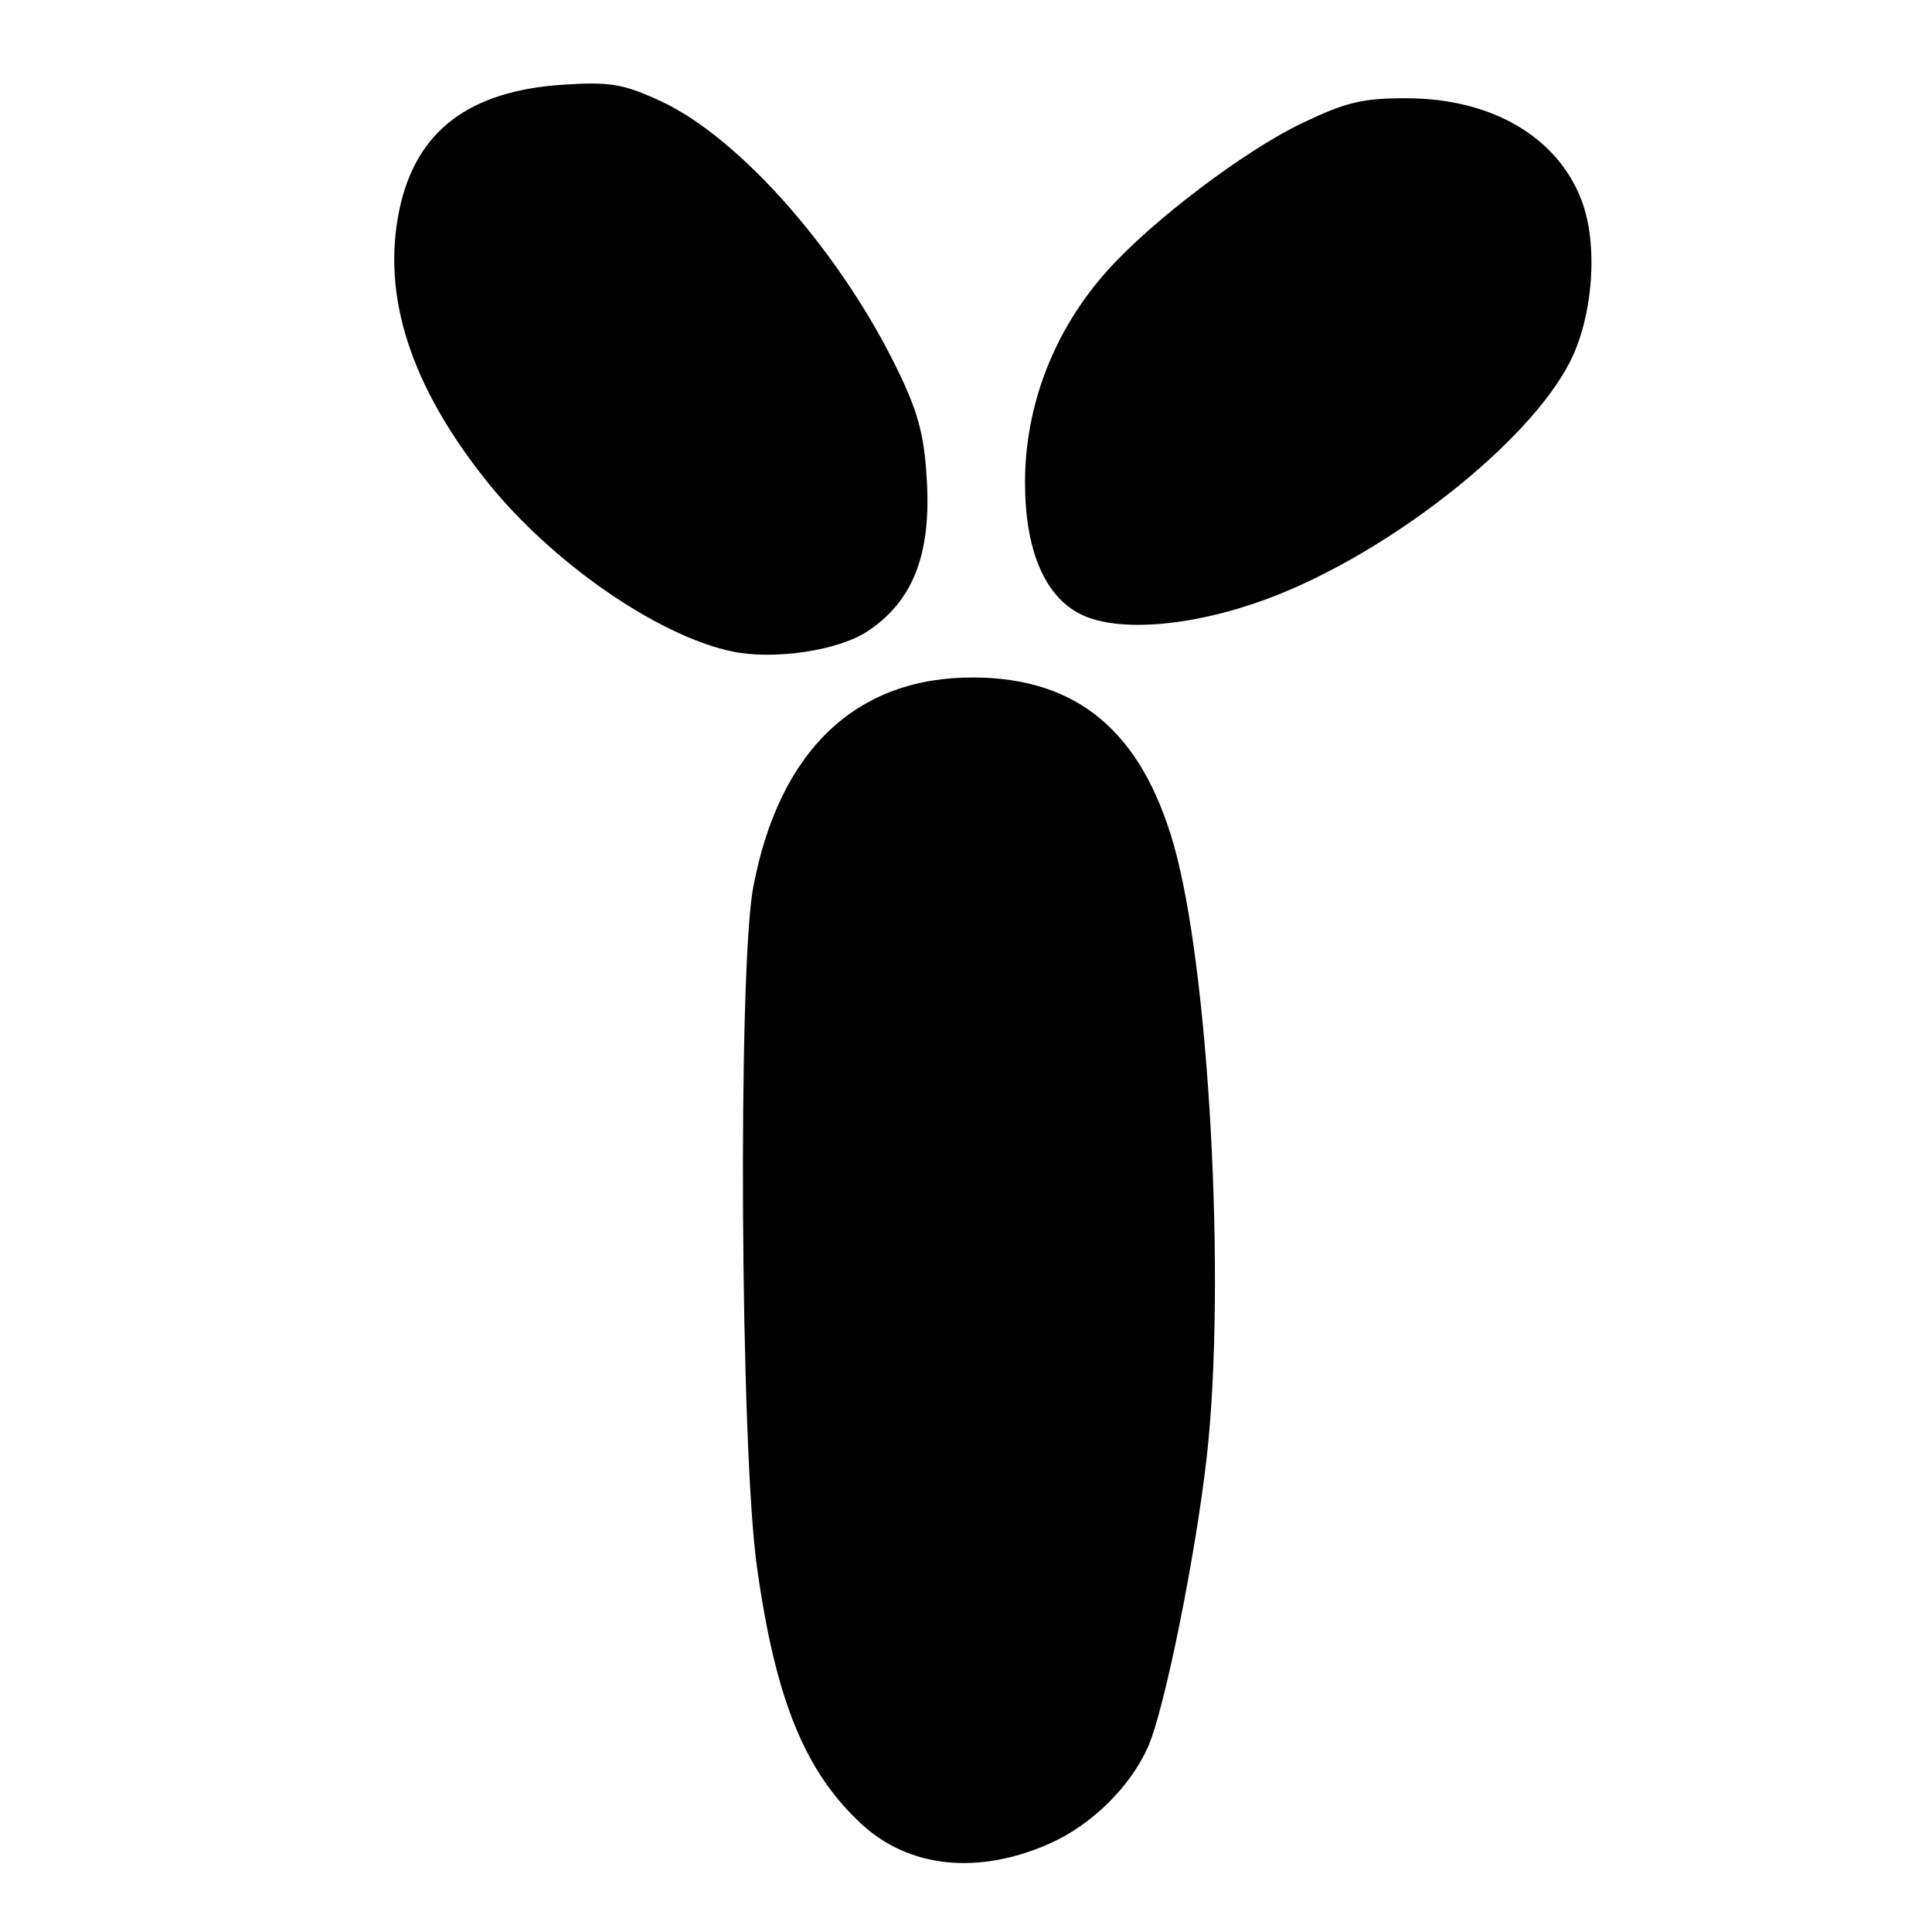 <?xml version="1.0" encoding="UTF-8" standalone="no"?>
<!DOCTYPE svg PUBLIC "-//W3C//DTD SVG 1.1//EN" "http://www.w3.org/Graphics/SVG/1.1/DTD/svg11.dtd" >
<svg xmlns="http://www.w3.org/2000/svg" xmlns:xlink="http://www.w3.org/1999/xlink" version="1.1" viewBox="0 0 256 256">
 <g >
 <path fill="currentColor"
d=" M 139.07 244.29 C 144.61 241.84 149.77 236.77 152.12 231.47 C 154.32 226.49 158.47 205.91 159.93 192.79 C 162.47 169.77 160.21 128.32 155.52 111.91 C 151.23 96.94 142.78 89.85 129.09 89.77 C 113.48 89.67 103.25 99.38 99.81 117.55 C 97.76 128.41 98.09 191.85 100.29 207.55 C 102.74 225.16 106.62 234.72 114.14 241.68 C 120.44 247.52 129.60 248.48 139.07 244.29 Z  M 114.95 83.65 C 120.85 79.75 123.29 73.73 122.84 64.22 C 122.55 58.16 121.80 55.07 119.34 49.86 C 111.81 33.90 98.13 18.24 87.44 13.35 C 82.55 11.11 80.80 10.82 74.64 11.22 C 62.13 12.03 55.12 17.37 52.93 27.74 C 50.53 39.14 54.37 51.10 64.53 63.81 C 73.09 74.51 87.14 84.25 97.00 86.32 C 102.56 87.48 111.07 86.22 114.95 83.65 Z  M 168.63 79.08 C 184.36 73.02 202.58 58.63 208.01 47.98 C 211.11 41.91 211.80 32.38 209.56 26.53 C 206.36 18.14 197.67 13.06 186.47 13.02 C 180.53 13.00 178.37 13.52 172.47 16.35 C 164.89 19.98 152.69 29.22 146.79 35.79 C 139.71 43.66 135.82 53.65 135.82 63.94 C 135.82 72.81 138.38 78.93 143.11 81.35 C 148.12 83.92 158.46 83.00 168.63 79.08 Z "/>
</g>
</svg>